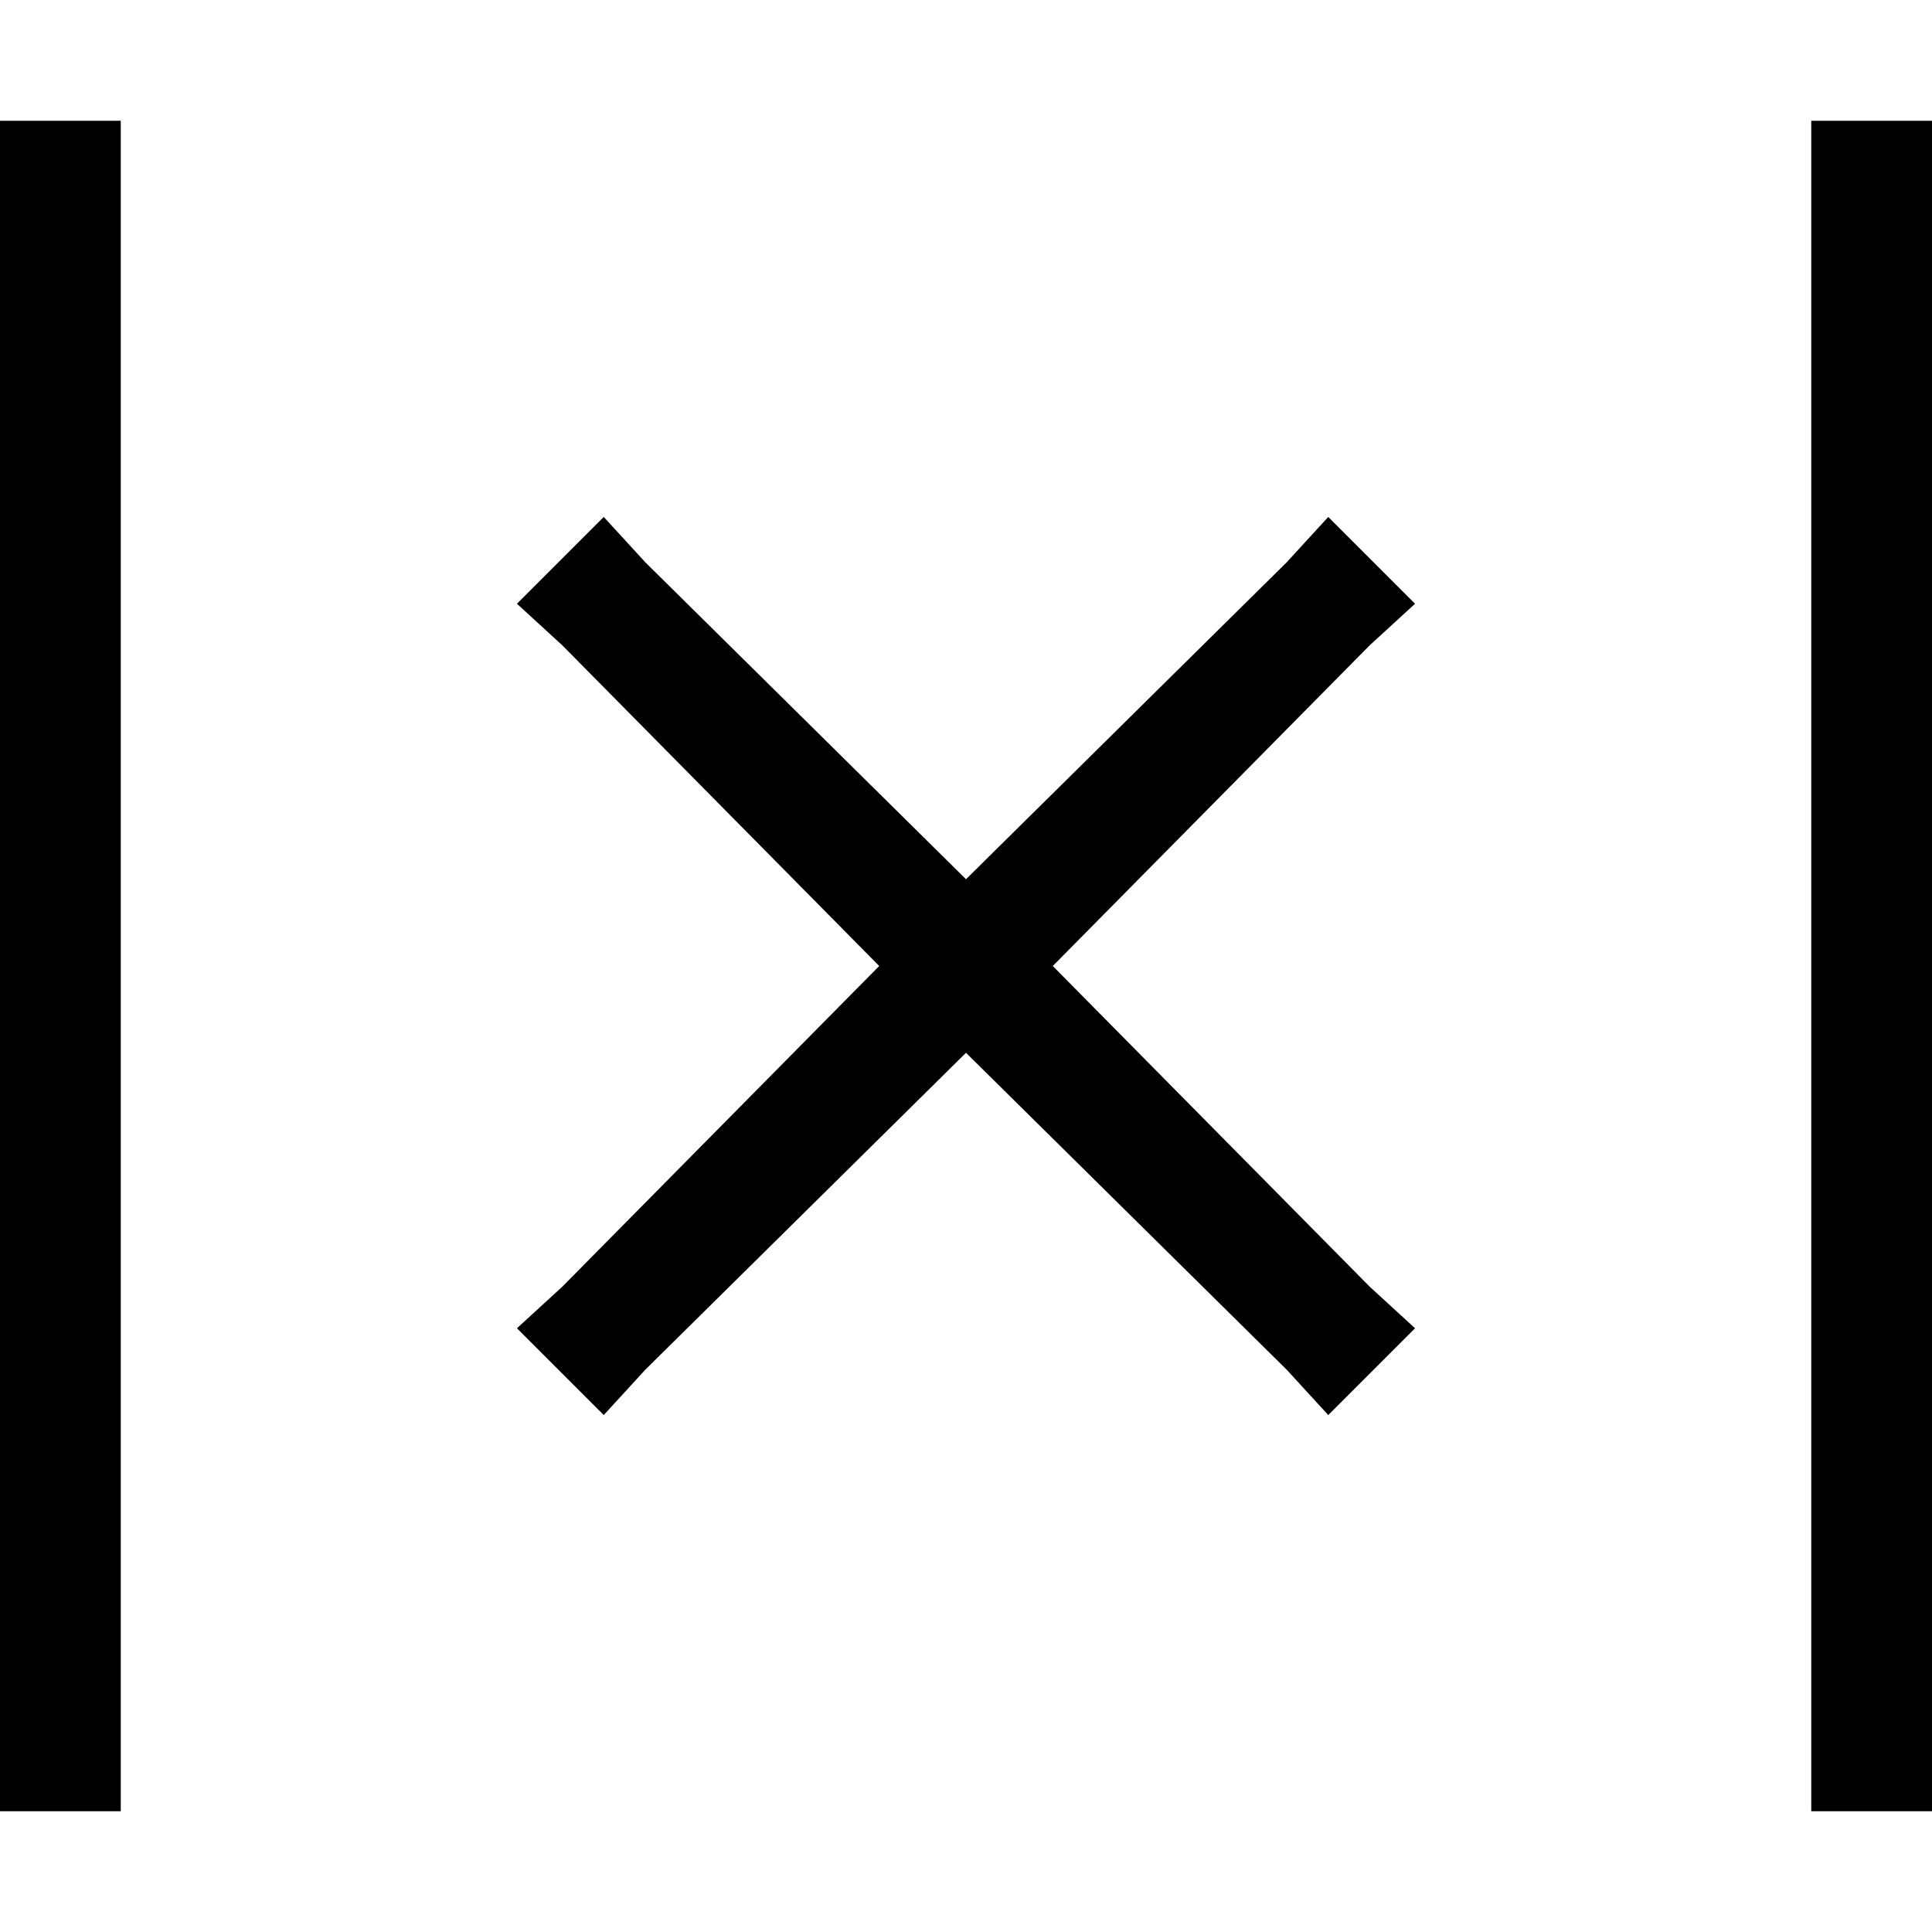 <svg xmlns="http://www.w3.org/2000/svg" viewBox="0 0 512 512">
  <path d="M 32 32 L 0 32 L 0 48 L 0 464 L 0 480 L 32 480 L 32 464 L 32 48 L 32 32 L 32 32 Z M 171 149 L 160 137 L 137 160 L 149 171 L 233 256 L 149 341 L 137 352 L 160 375 L 171 363 L 256 279 L 341 363 L 352 375 L 375 352 L 363 341 L 279 256 L 363 171 L 375 160 L 352 137 L 341 149 L 256 233 L 171 149 L 171 149 Z M 512 48 L 512 32 L 480 32 L 480 48 L 480 464 L 480 480 L 512 480 L 512 464 L 512 48 L 512 48 Z" />
</svg>